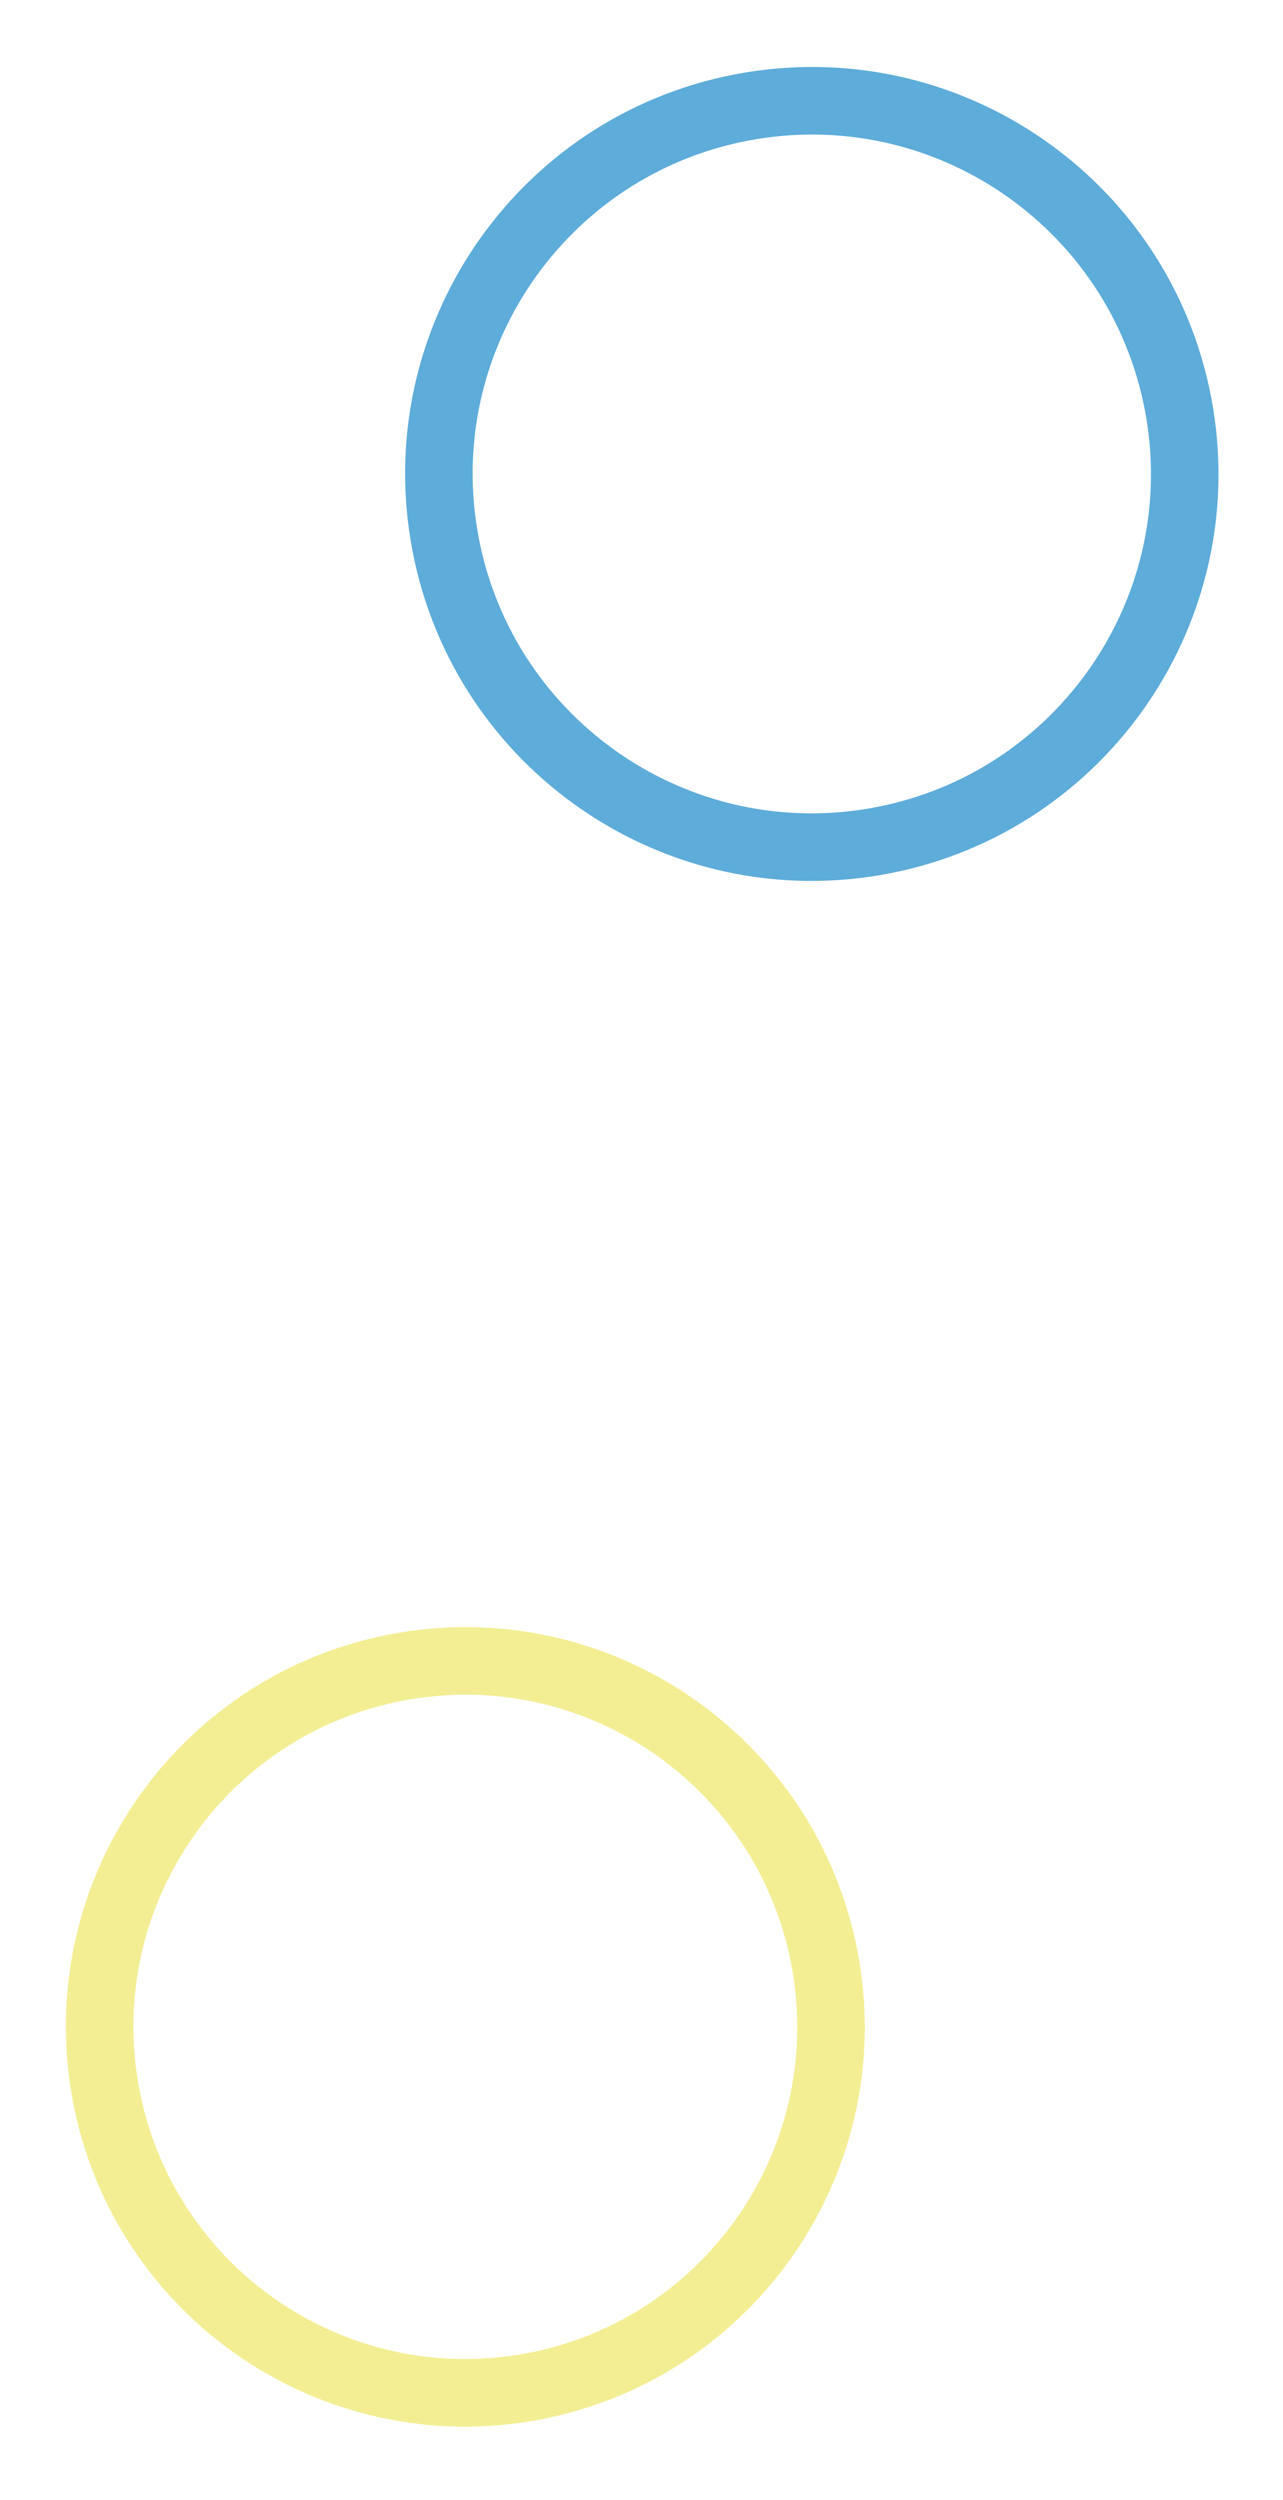 <svg width="57" height="111" viewBox="0 0 57 111" fill="none" xmlns="http://www.w3.org/2000/svg">
<path d="M38.763 37.387C47.79 35.897 53.9 27.372 52.411 18.345C50.921 9.318 42.396 3.207 33.369 4.697C24.342 6.186 18.231 14.711 19.721 23.739C21.21 32.766 29.735 38.876 38.763 37.387Z" stroke="#5DACDA" stroke-width="3" stroke-miterlimit="22.926"/>
<path d="M23.317 106.014C32.17 104.553 38.162 96.193 36.701 87.341C35.241 78.489 26.881 72.496 18.028 73.957C9.176 75.418 3.184 83.778 4.645 92.63C6.105 101.482 14.465 107.474 23.317 106.014Z" stroke="#F3EE93" stroke-width="3" stroke-miterlimit="22.926"/>
</svg>
